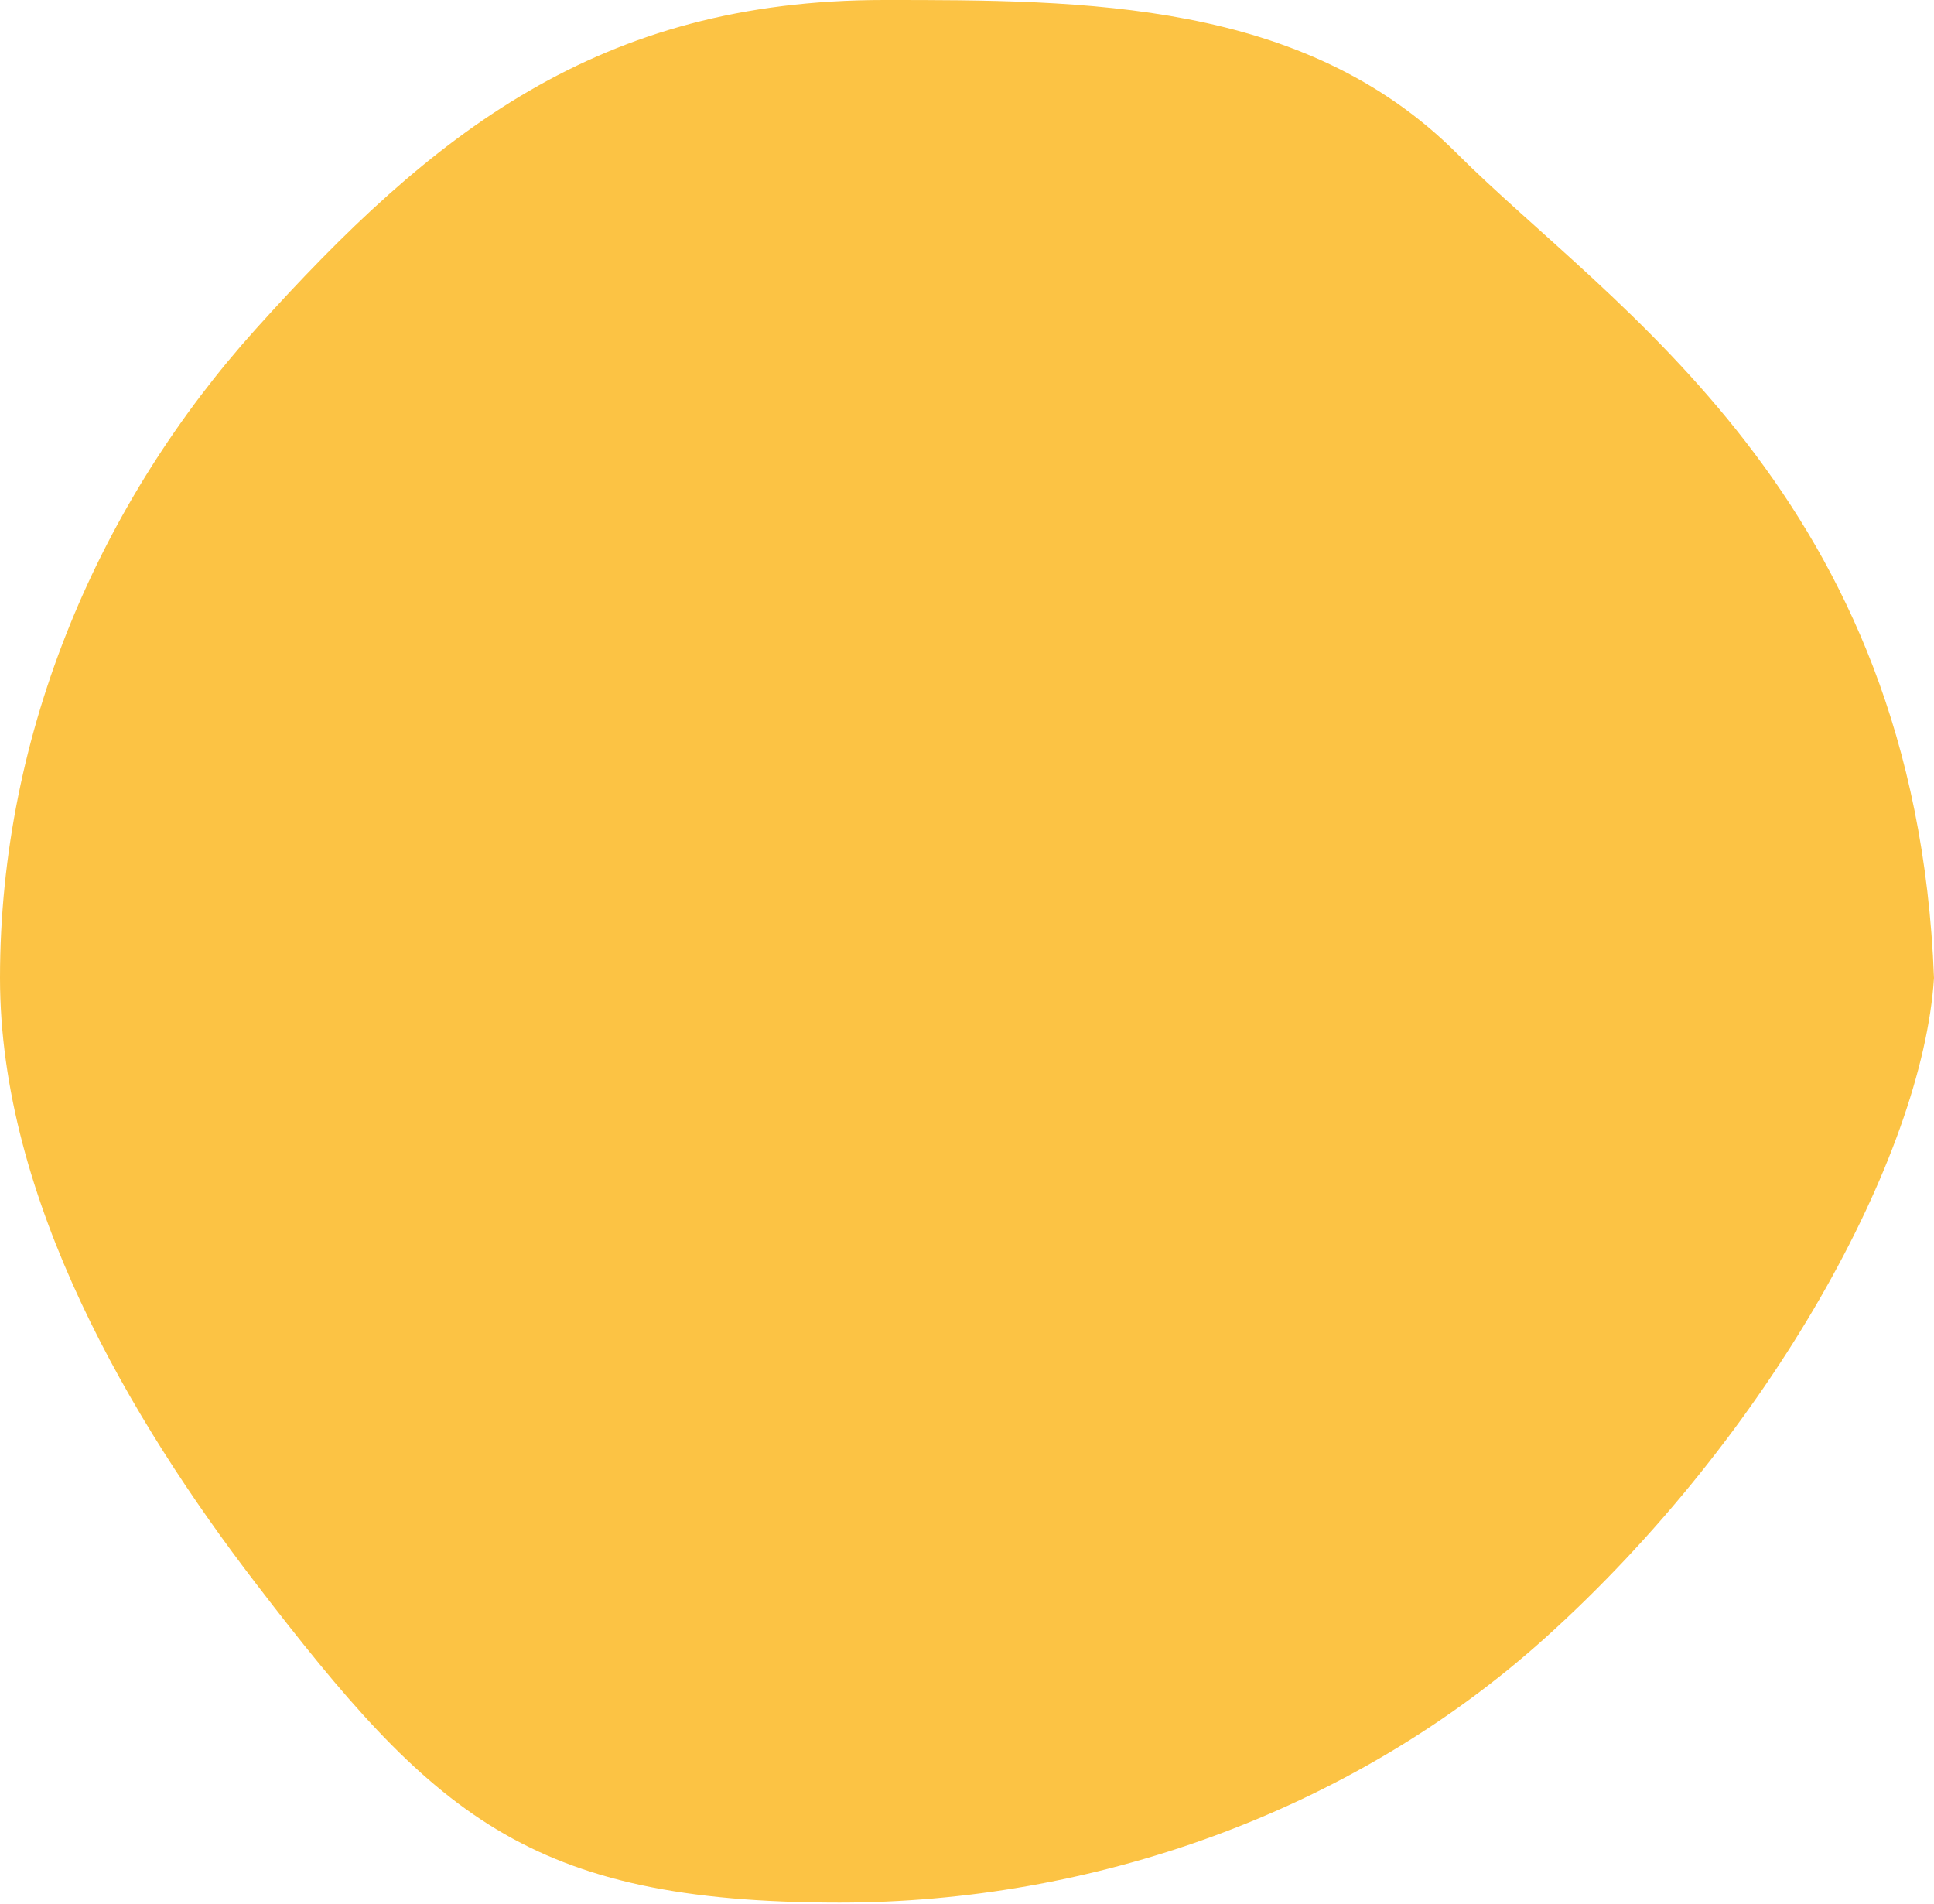 <svg width="888" height="874" viewBox="0 0 888 874" fill="none" xmlns="http://www.w3.org/2000/svg">
<path d="M888 449C882.68 531.201 812.682 658.789 710 751.5C619.687 833.043 500.25 873.5 385.5 873.5C241.862 873.5 198.655 832.793 117.5 727C60.11 652.187 0 550.577 0 449C0 334.801 46.66 229.671 117.5 151C198.77 60.746 274.985 0 406 0C497.634 0 598.5 1.52588e-05 669 70.5C739.5 141 879.5 227.5 888 449Z" fill="#FCC344"/>
</svg>
